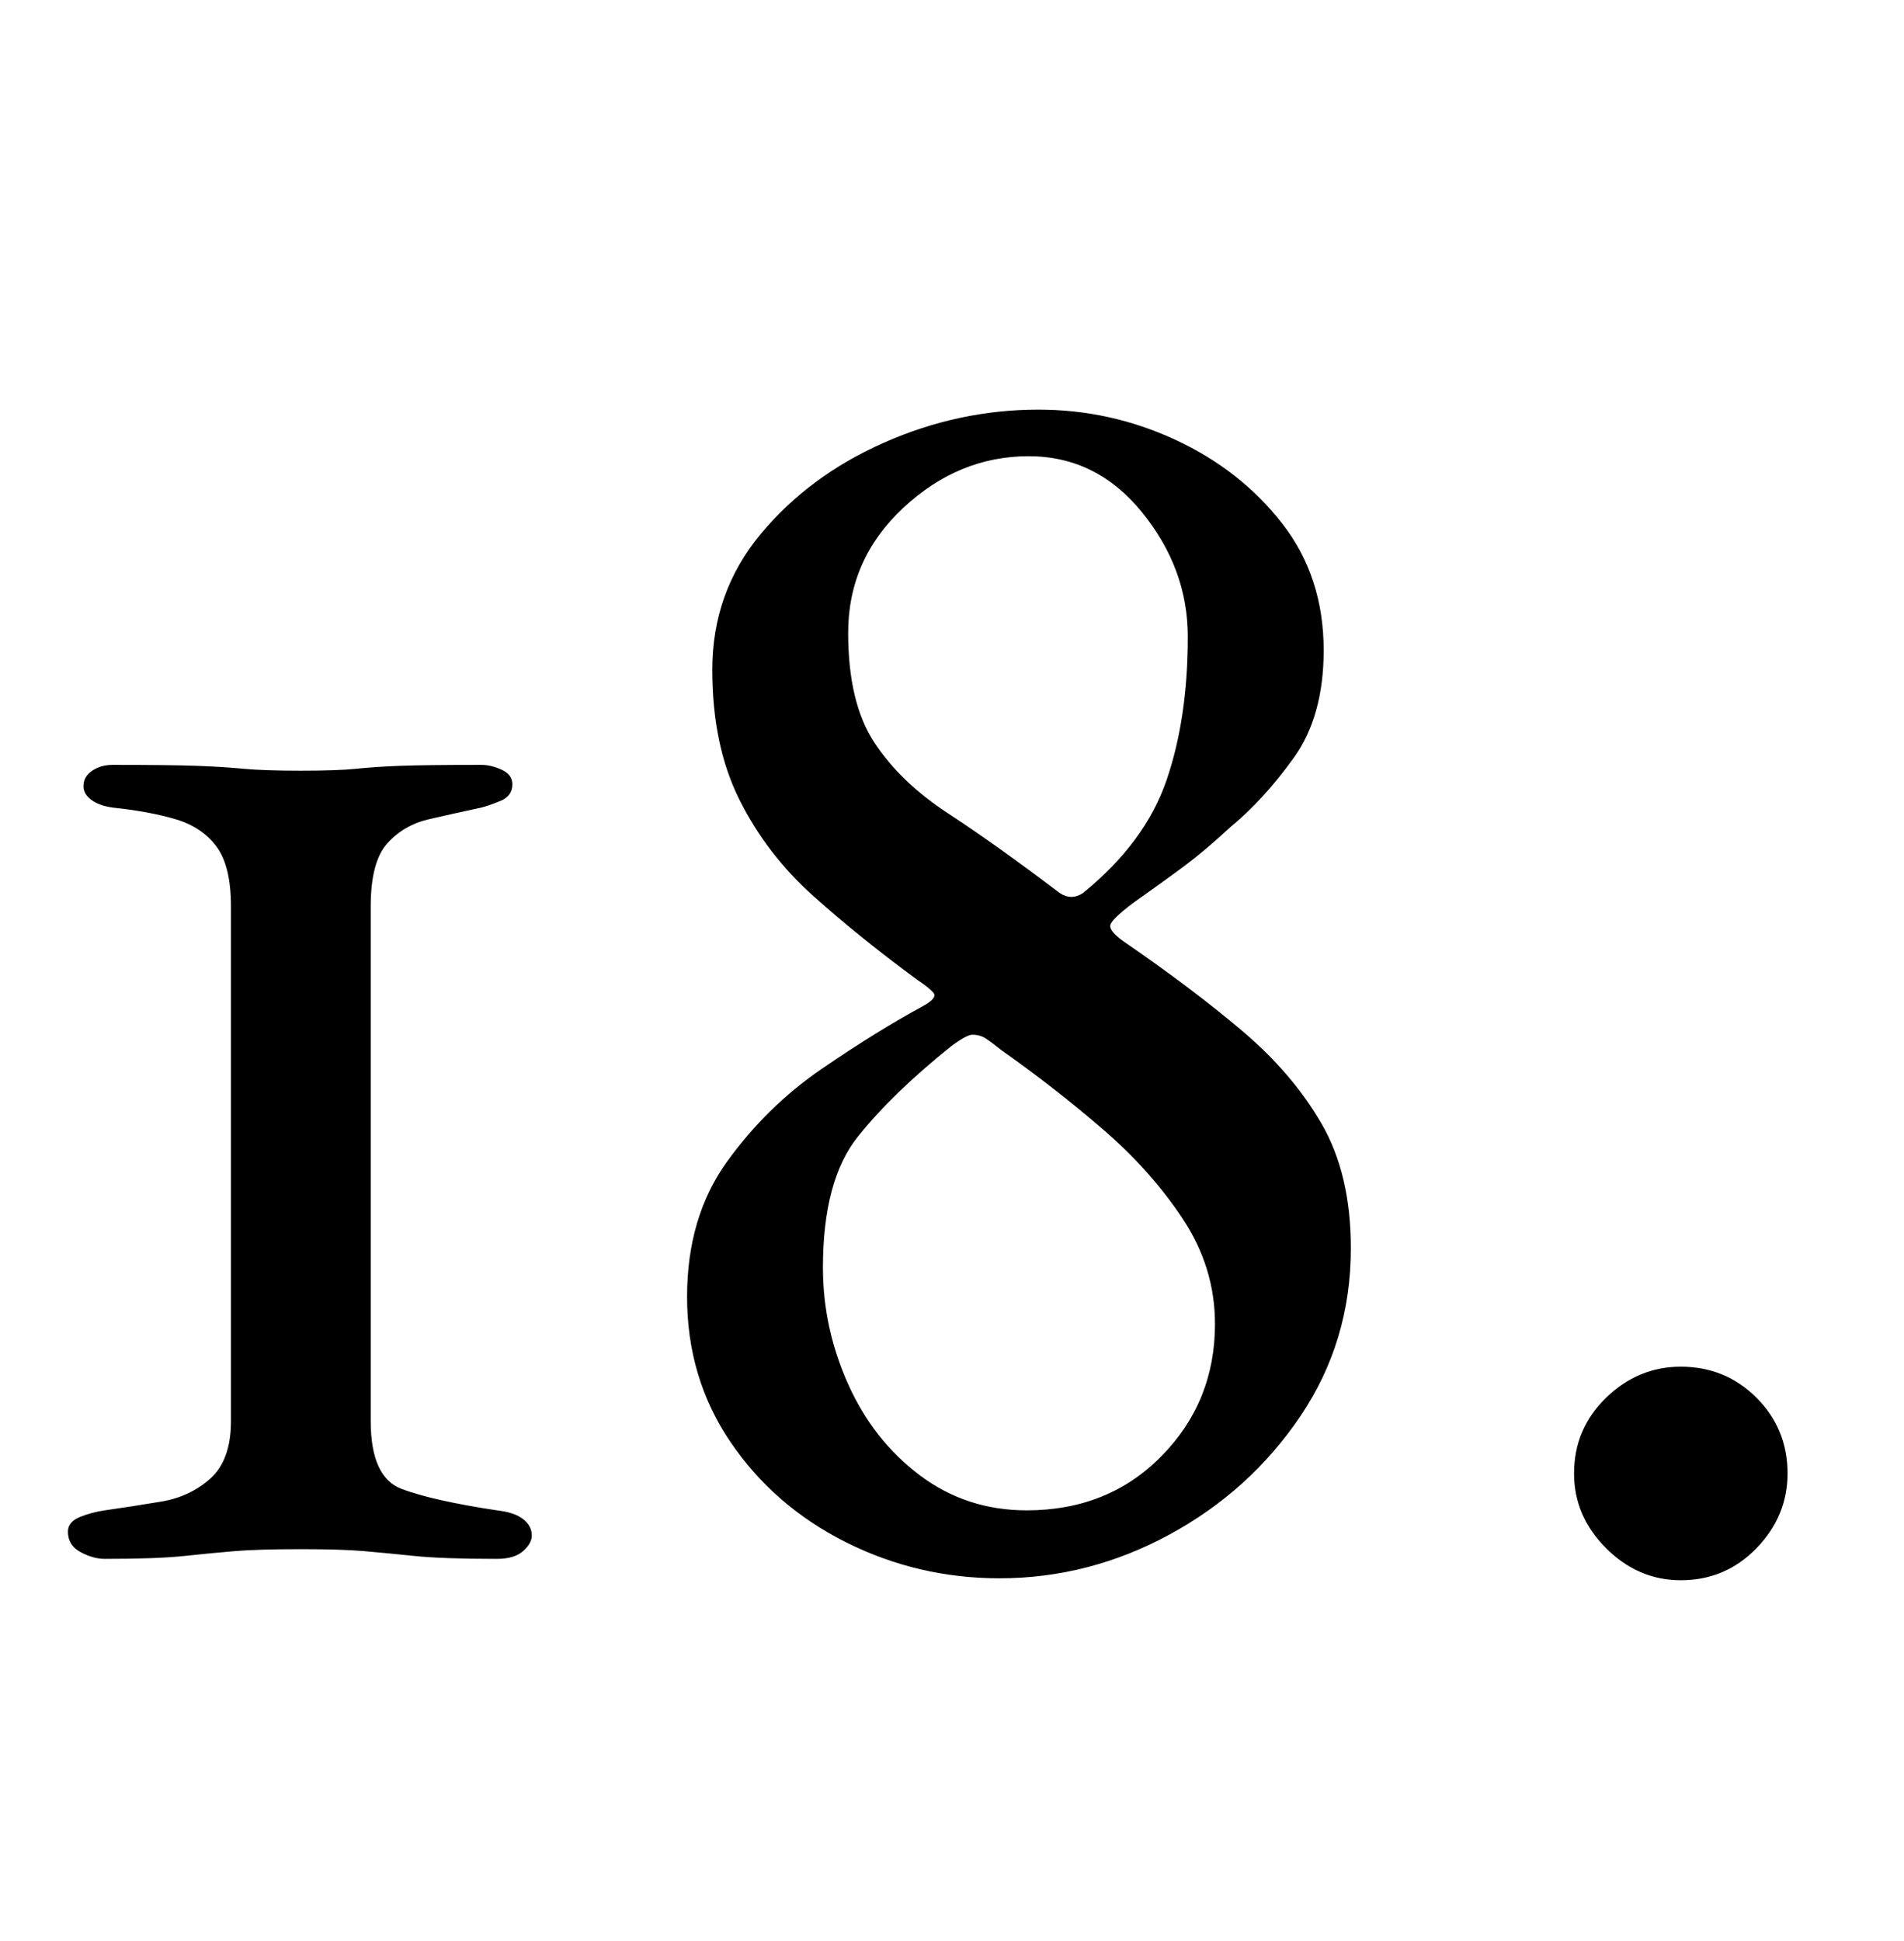 <?xml version="1.0" standalone="no"?>
<!DOCTYPE svg PUBLIC "-//W3C//DTD SVG 1.1//EN" "http://www.w3.org/Graphics/SVG/1.1/DTD/svg11.dtd" >
<svg xmlns="http://www.w3.org/2000/svg" xmlns:xlink="http://www.w3.org/1999/xlink" version="1.1" viewBox="-10 0 981 1000">
  <g transform="matrix(1 0 0 -1 0 800)">
   <path fill="currentColor"
d="M44 -3q-6 0 -12.5 3.5t-6.5 10.5q0 5 6 7.5t13 3.5q14 2 29 4.5t25.5 12t10.5 29.5v265q0 21 -7.5 31t-21 14t-32.5 6q-7 1 -11 4t-4 7q0 5 4.5 8t10.5 3q30 0 43.5 -0.5t24 -1.5t29.5 -1t28.5 1t22.5 1.5t42 0.5q5 0 10.5 -2.5t5.5 -7.5q0 -6 -6 -8.5t-10 -3.5
q-14 -3 -27 -6t-21.5 -12.5t-8.5 -32.5v-265q0 -29 16 -35t49 -11q9 -1 13.5 -4.5t4.5 -8.5q0 -4 -4.5 -8t-13.5 -4q-28 0 -42.5 1.5t-26 2.5t-32.5 1q-22 0 -34 -1t-26 -2.5t-41 -1.5zM505 -13q-42 0 -79 18.5t-59.5 51.5t-22.5 75q0 41 20.5 69.5t49 48t52.5 32.5
q7 4 5 6.5t-8 6.5q-30 22 -54 43.5t-38 49.5t-14 67q0 40 25 70t63.5 47t79.5 17q37 0 70.5 -15.5t55 -43t21.5 -65.5q0 -34 -15.5 -55.5t-32.5 -35.5q-13 -12 -23 -19.5t-27 -19.5q-12 -9 -12 -12t7 -8q35 -24 61 -46t41 -48t15 -64q0 -48 -26 -86.5t-67.5 -61t-87.5 -22.5
zM519 22q42 0 69.5 28t27.5 68q0 29 -16.5 54t-41.5 46.5t-52 40.5q-5 4 -8 6t-7 2q-3 0 -11 -6q-30 -24 -48 -46.5t-18 -67.5q0 -31 13 -60t37 -47t55 -18zM536 340q3 -2 6 -2t6 2q32 26 43 58t11 74q0 35 -23.5 64t-58.5 29q-36 0 -64.5 -26.5t-28.5 -64.5
q0 -36 13.5 -56.5t38 -36.5t57.5 -41zM856 -14q-22 0 -38.5 16.5t-16.5 38.5q0 23 16.5 39t38.5 16q23 0 39 -16t16 -39q0 -22 -16 -38.5t-39 -16.5z" />
  </g>

</svg>
